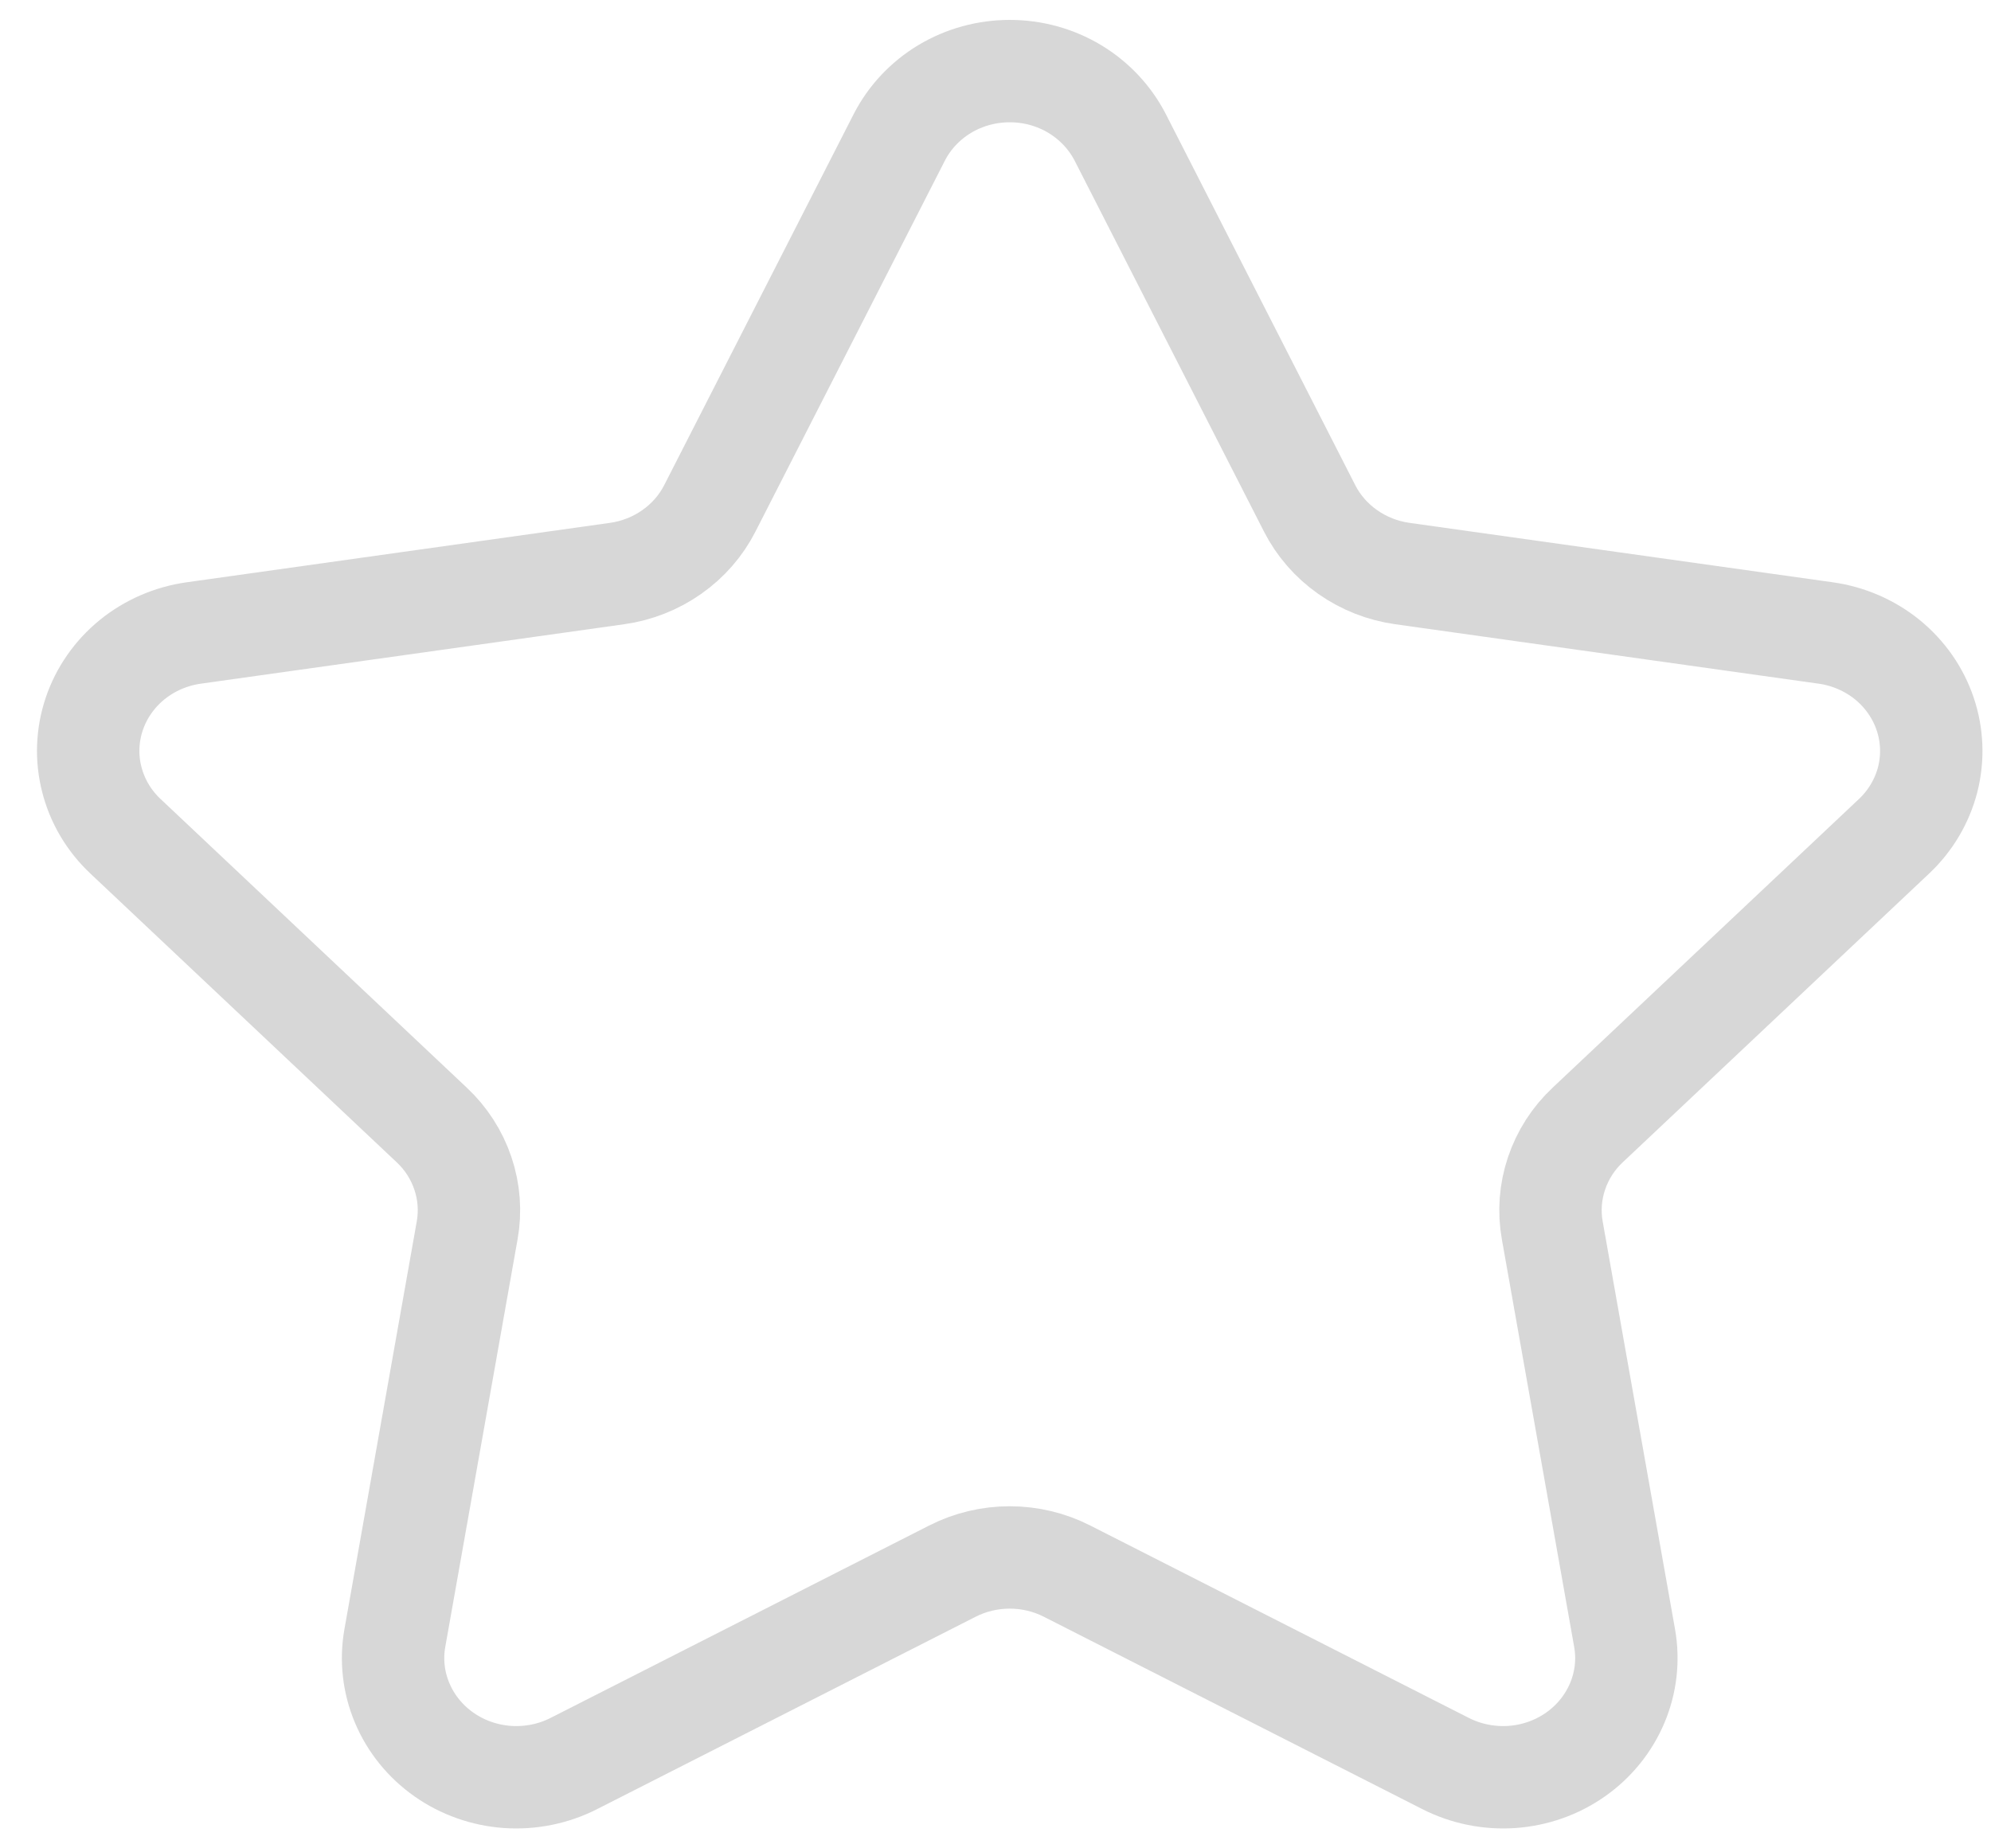<svg width="28" height="26" viewBox="0 0 28 26" fill="none" xmlns="http://www.w3.org/2000/svg">
<path opacity="0.2" d="M15.755 1.934C15.611 1.654 15.39 1.418 15.115 1.252C14.841 1.087 14.524 1 14.2 1C13.877 1 13.56 1.087 13.285 1.252C13.01 1.418 12.789 1.654 12.646 1.934C11.703 3.78 10.573 5.995 9.983 7.15C9.859 7.394 9.675 7.605 9.447 7.765C9.22 7.925 8.956 8.029 8.678 8.068C7.359 8.253 4.831 8.608 2.724 8.904C2.404 8.949 2.103 9.08 1.856 9.281C1.609 9.483 1.425 9.747 1.325 10.045C1.225 10.342 1.213 10.661 1.291 10.964C1.368 11.268 1.532 11.545 1.764 11.763C3.288 13.2 5.117 14.924 6.071 15.824C6.273 16.013 6.423 16.247 6.51 16.506C6.597 16.764 6.618 17.039 6.57 17.307C6.345 18.578 5.913 21.012 5.553 23.041C5.498 23.349 5.534 23.666 5.656 23.955C5.778 24.245 5.981 24.496 6.243 24.68C6.504 24.864 6.814 24.973 7.137 24.996C7.459 25.018 7.782 24.953 8.068 24.808C9.952 23.85 12.213 22.701 13.393 22.101C13.642 21.974 13.919 21.908 14.2 21.908C14.481 21.908 14.758 21.974 15.007 22.101C16.187 22.701 18.448 23.85 20.332 24.808C20.618 24.953 20.941 25.018 21.263 24.996C21.586 24.973 21.896 24.864 22.157 24.68C22.419 24.496 22.622 24.245 22.744 23.955C22.866 23.666 22.902 23.349 22.847 23.041C22.487 21.012 22.055 18.578 21.83 17.307C21.782 17.039 21.803 16.764 21.89 16.506C21.977 16.247 22.127 16.013 22.329 15.824C23.283 14.924 25.112 13.2 26.637 11.763C26.868 11.545 27.032 11.268 27.11 10.964C27.187 10.661 27.175 10.342 27.075 10.045C26.975 9.747 26.791 9.483 26.544 9.281C26.297 9.08 25.996 8.949 25.676 8.904C23.569 8.608 21.041 8.253 19.722 8.068C19.444 8.029 19.18 7.925 18.953 7.765C18.725 7.605 18.541 7.394 18.417 7.15C17.827 5.995 16.697 3.78 15.755 1.934Z" stroke="#373737" stroke-width="1.44" stroke-miterlimit="10" stroke-linecap="round" stroke-linejoin="round"/>
</svg>
